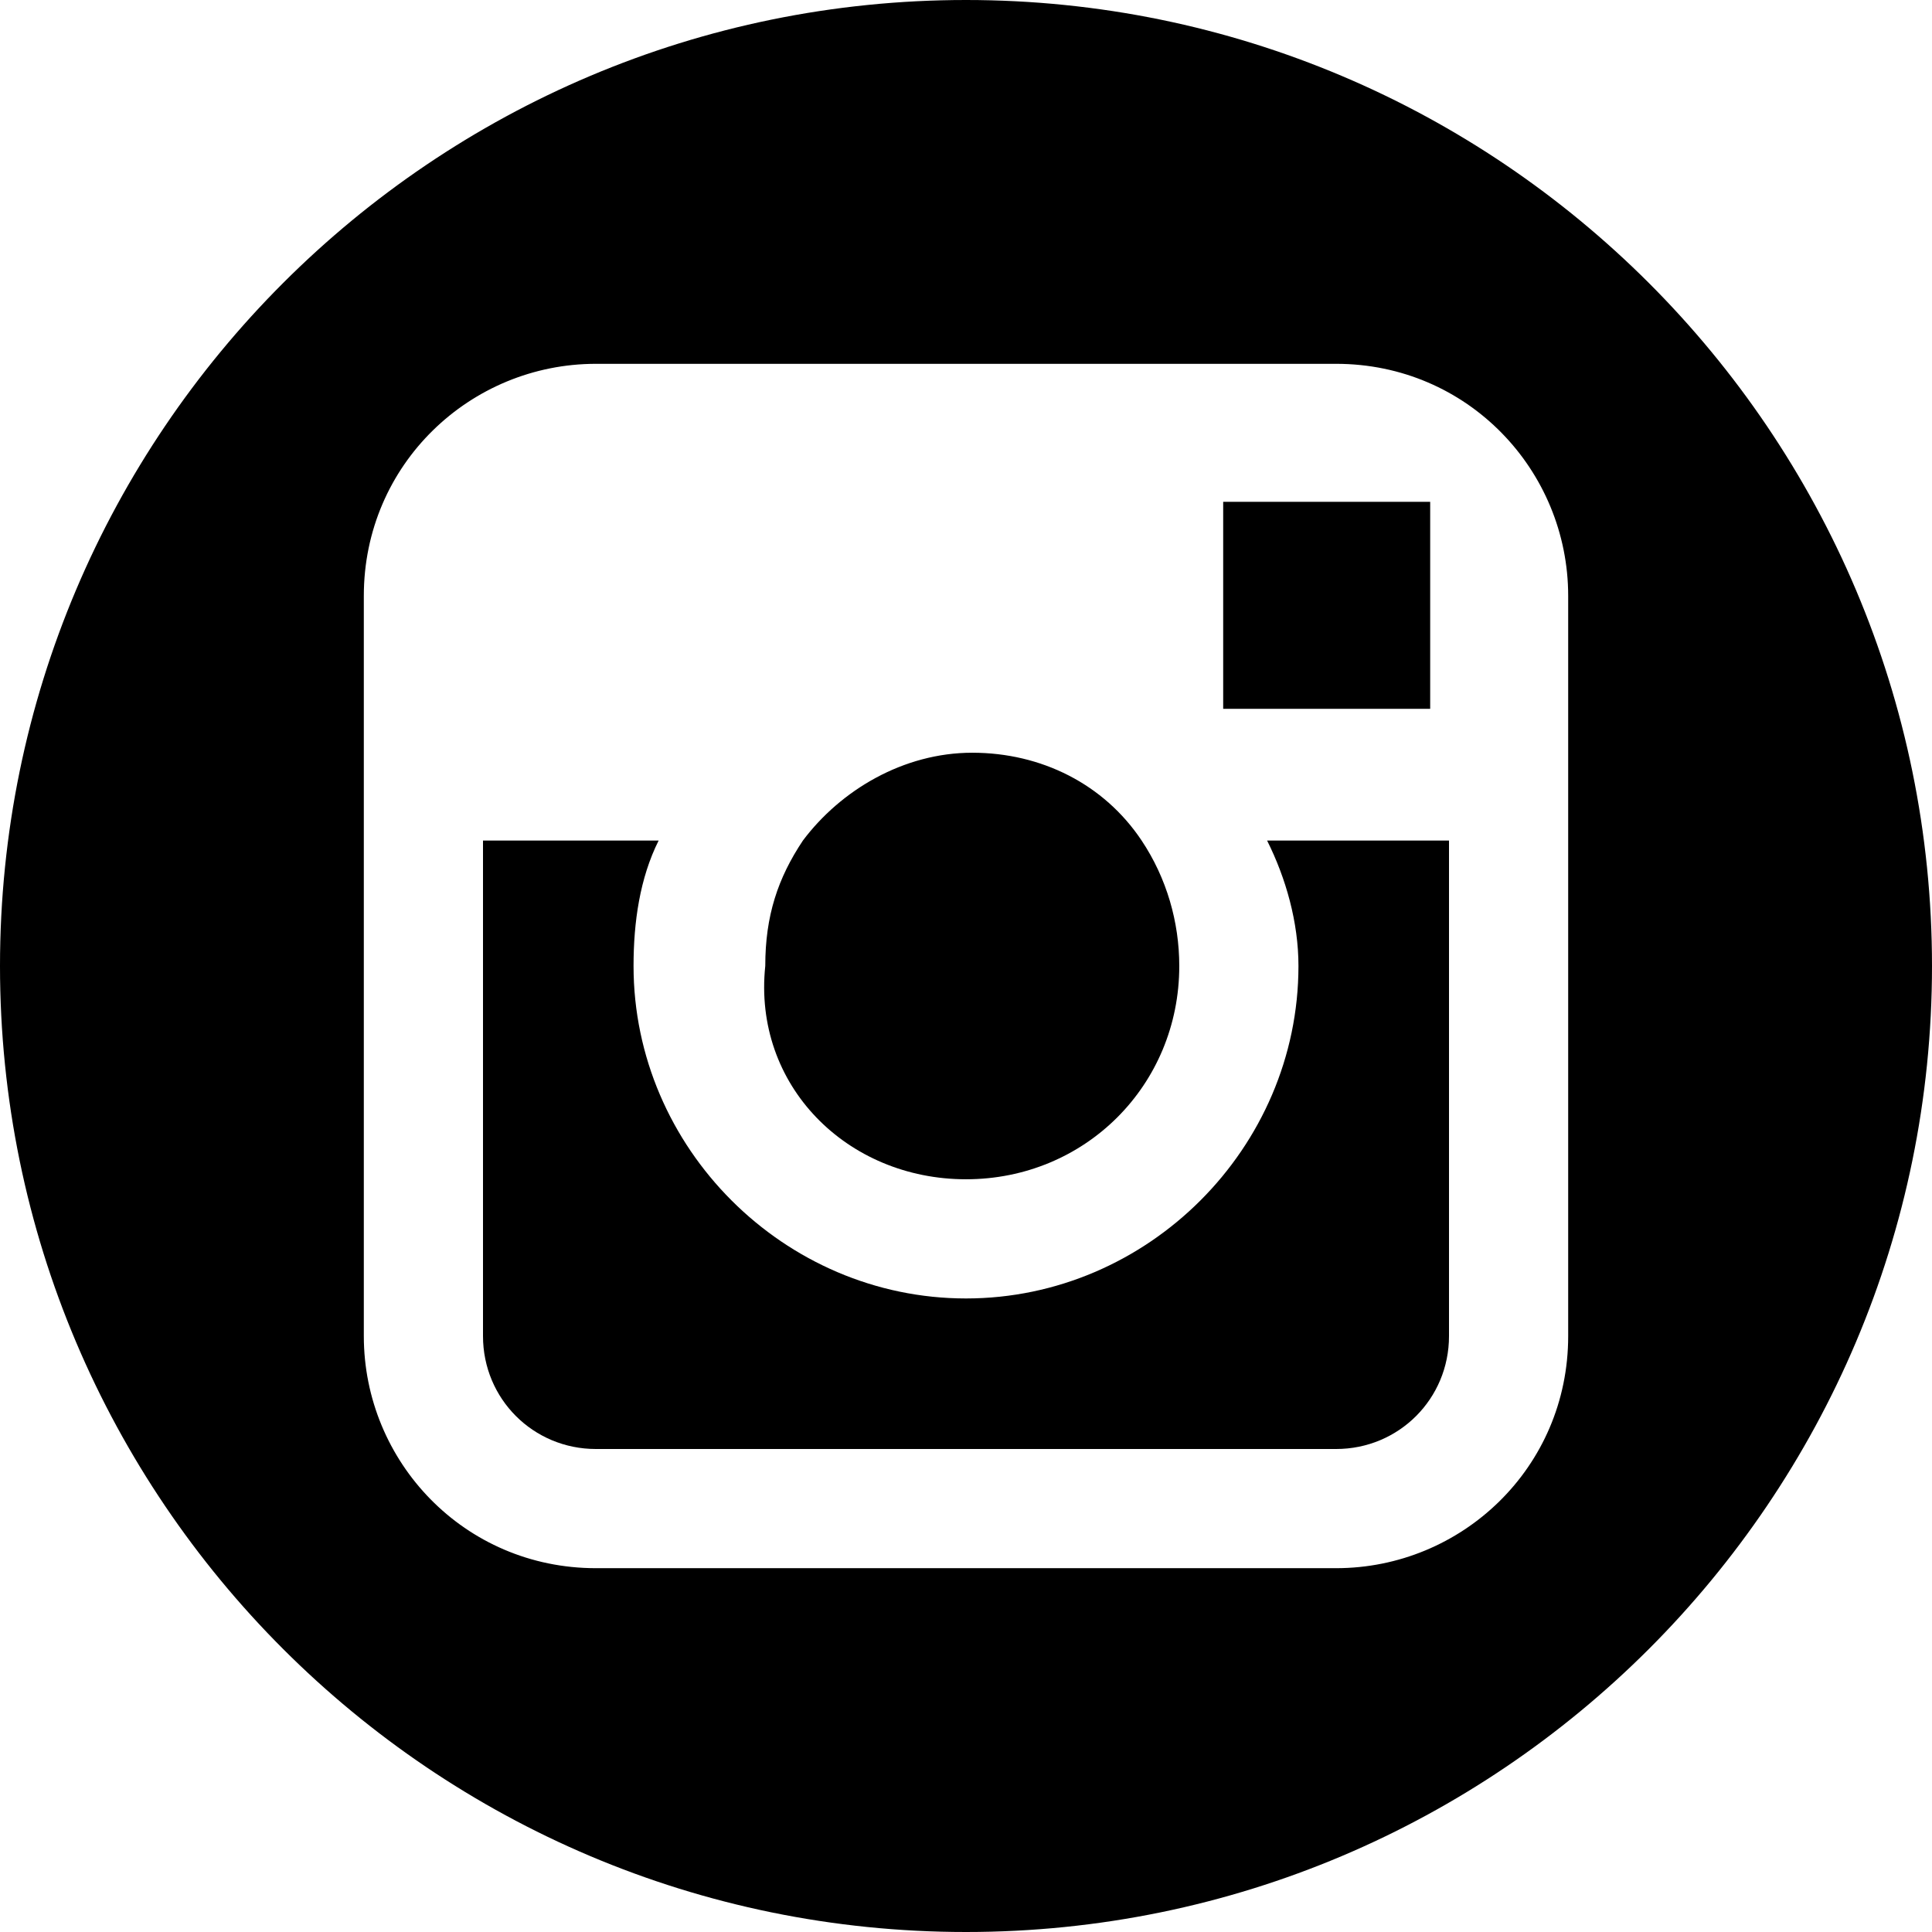 <?xml version="1.0" encoding="utf-8"?>
<!-- Generator: Adobe Illustrator 19.1.0, SVG Export Plug-In . SVG Version: 6.00 Build 0)  -->
<svg version="1.1" id="Layer_1" xmlns="http://www.w3.org/2000/svg" xmlns:xlink="http://www.w3.org/1999/xlink" x="0px" y="0px"
	 viewBox="-110 57.2 30.8 30.8" style="enable-background:new -110 57.2 30.8 30.8;" xml:space="preserve">
<polygon points="-87.2,68.5 -87.2,65.6 -87.2,65.2 -87.6,65.2 -90.5,65.2 -90.5,68.5 "/>
<path d="M-94.6,76c1.9,0,3.4-1.5,3.4-3.4c0-0.7-0.2-1.4-0.6-2c-0.6-0.9-1.6-1.4-2.7-1.4s-2.1,0.6-2.7,1.4c-0.4,0.6-0.6,1.2-0.6,2
	C-98,74.5-96.5,76-94.6,76z"/>
<path d="M-89.3,72.6c0,2.9-2.4,5.3-5.3,5.3s-5.3-2.4-5.3-5.3c0-0.7,0.1-1.4,0.4-2h-2.8v7.9c0,1,0.8,1.8,1.8,1.8h11.8
	c1,0,1.8-0.8,1.8-1.8v-7.9h-2.9C-89.5,71.2-89.3,71.9-89.3,72.6z"/>
<path d="M-94.6,57.2c-8.5,0-15.4,6.9-15.4,15.4S-103.1,88-94.6,88s15.4-6.9,15.4-15.4S-86.1,57.2-94.6,57.2z M-85,70.6v7.9
	c0,2.1-1.7,3.7-3.7,3.7h-11.8c-2.1,0-3.7-1.7-3.7-3.7v-7.9v-3.9c0-2.1,1.7-3.7,3.7-3.7h11.8c2.1,0,3.7,1.7,3.7,3.7V70.6z"/>
</svg>
